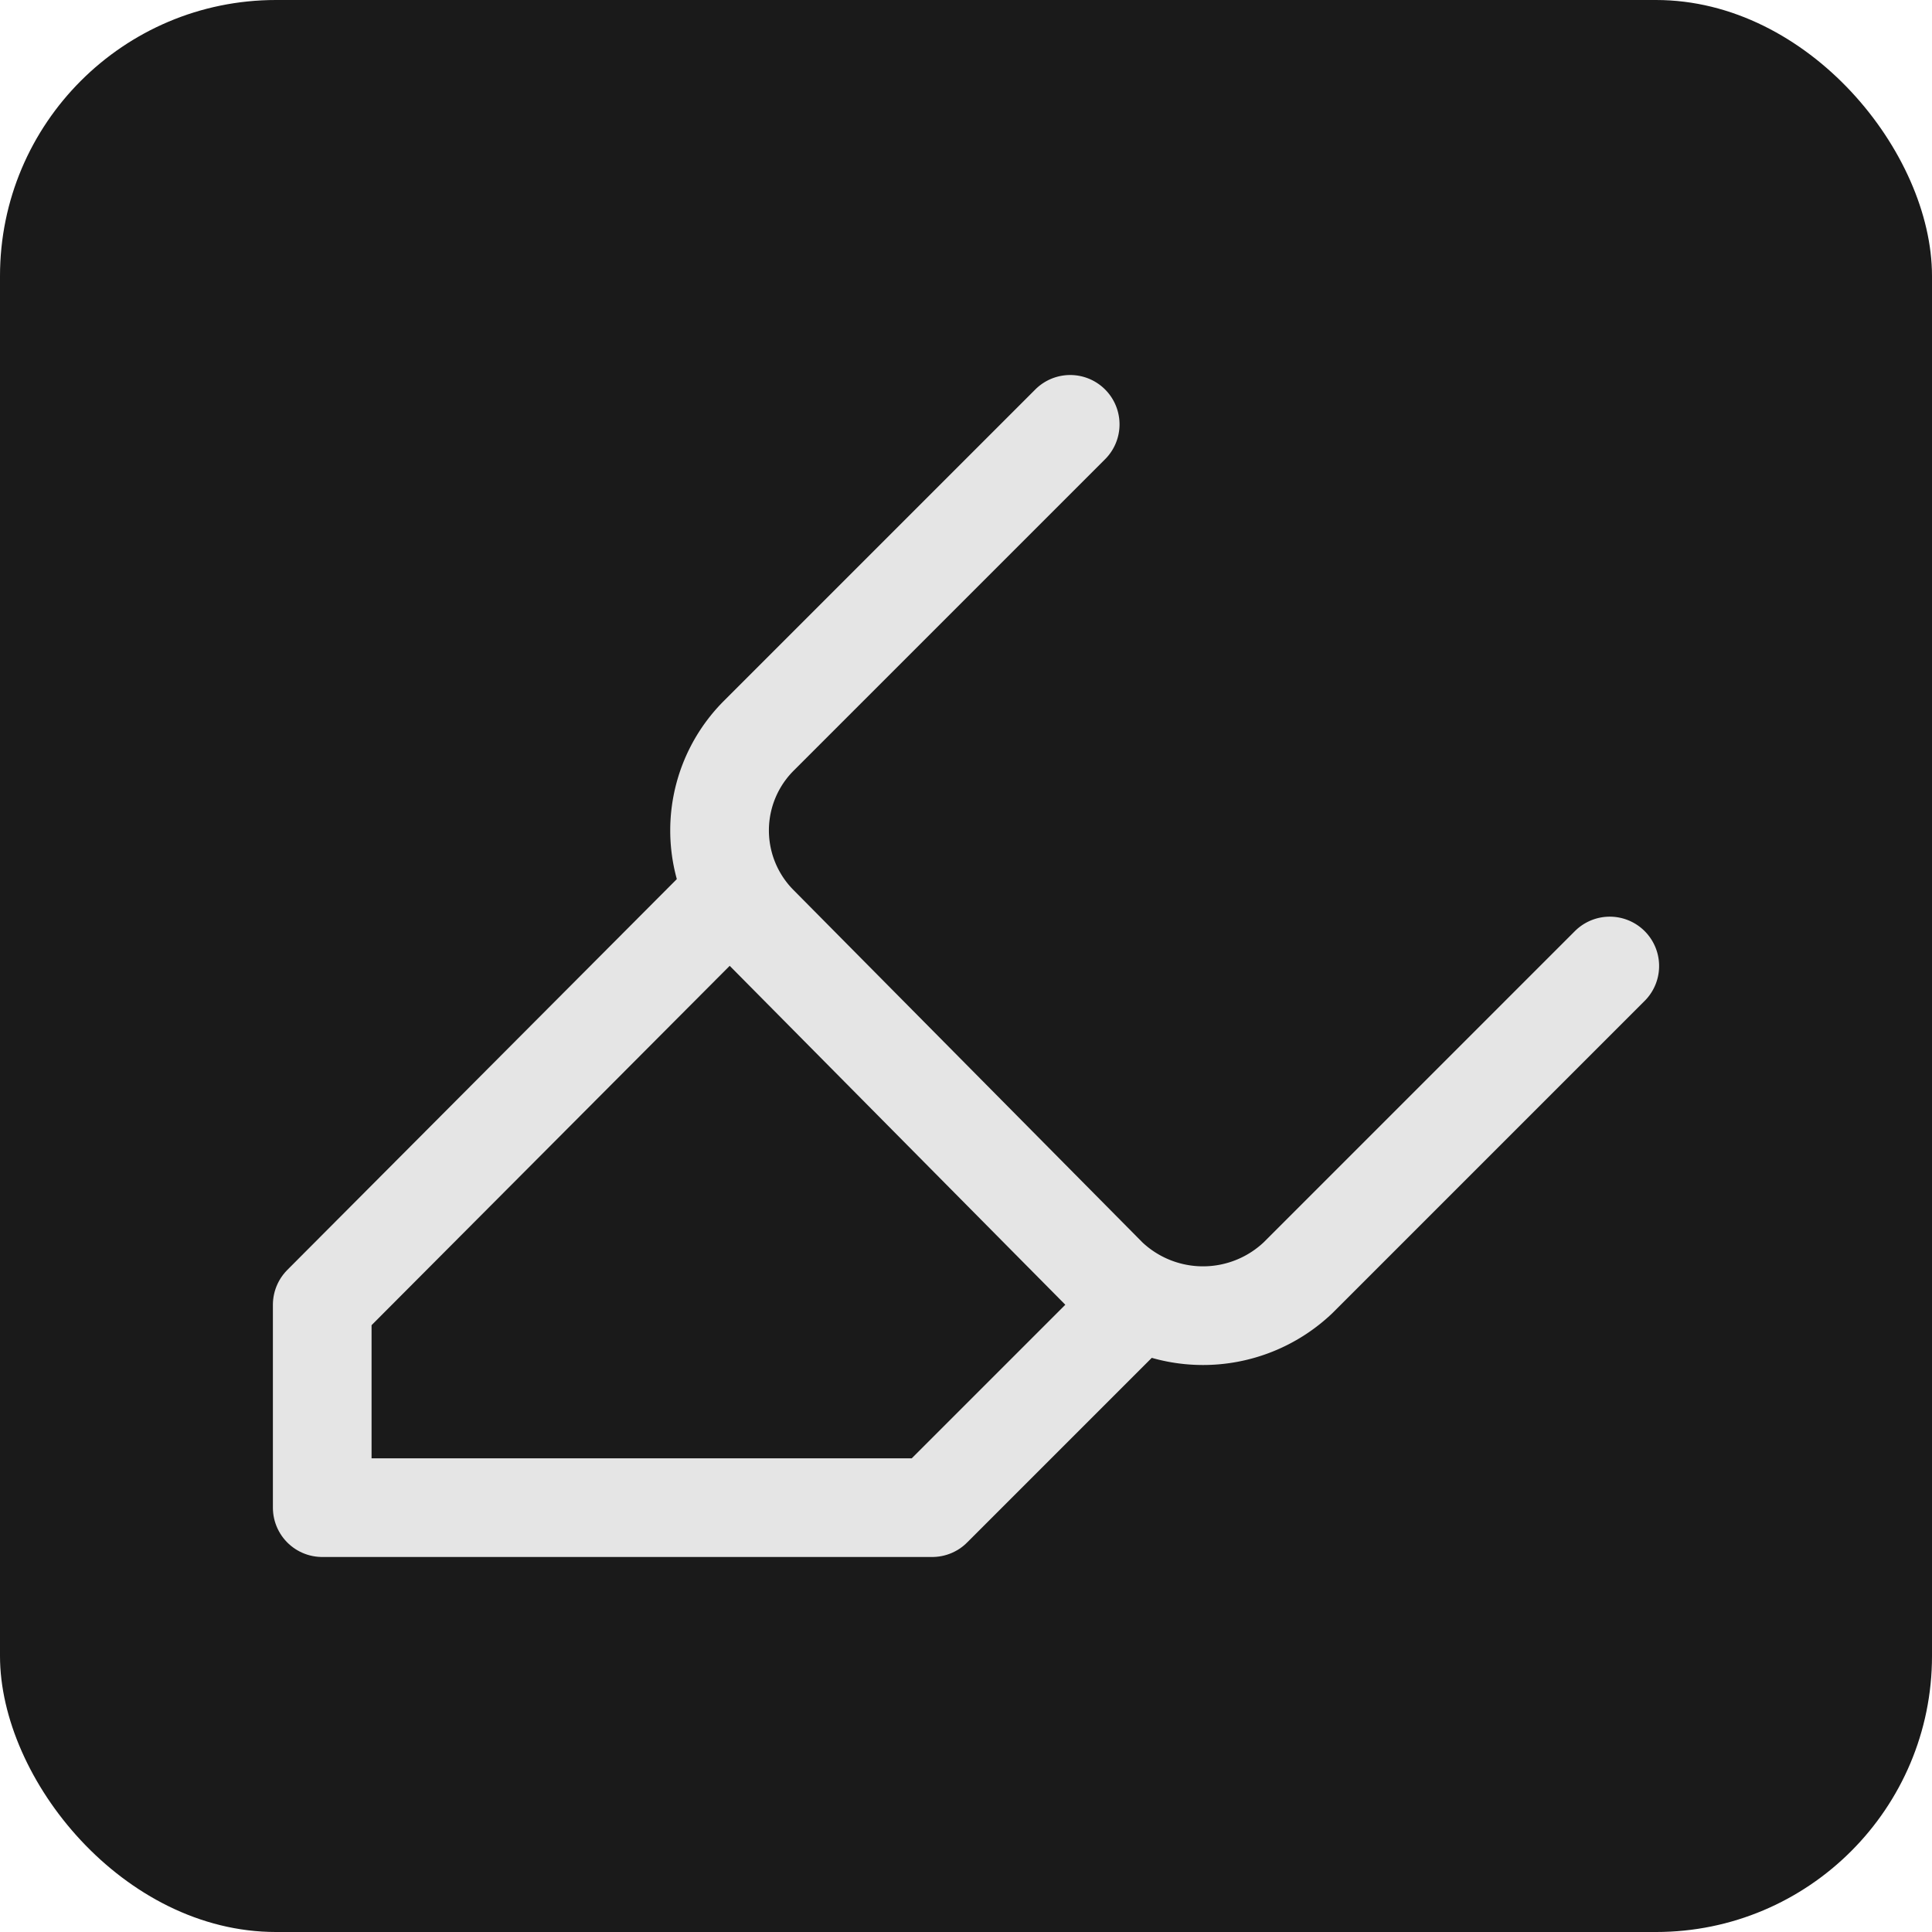 <svg xmlns="http://www.w3.org/2000/svg" viewBox="0 0 28 28"><defs><style>.cls-1{fill:#1a1a1a;}.cls-2{fill:none;stroke:#e5e5e5;stroke-linecap:round;stroke-linejoin:round;stroke-width:1.43px;}</style></defs><g id="Livello_2" data-name="Livello 2"><g id="Livello_1-2" data-name="Livello 1"><rect class="cls-1" width="28" height="28" rx="4"/><path class="cls-2" d="M10.56,13,4.67,18.91v2.94h8.84l2.94-2.94"/><path class="cls-2" d="M23.33,14l-4.52,4.52a2,2,0,0,1-2.75,0L11,13.41a1.94,1.94,0,0,1,0-2.75l4.51-4.51"/></g></g></svg>